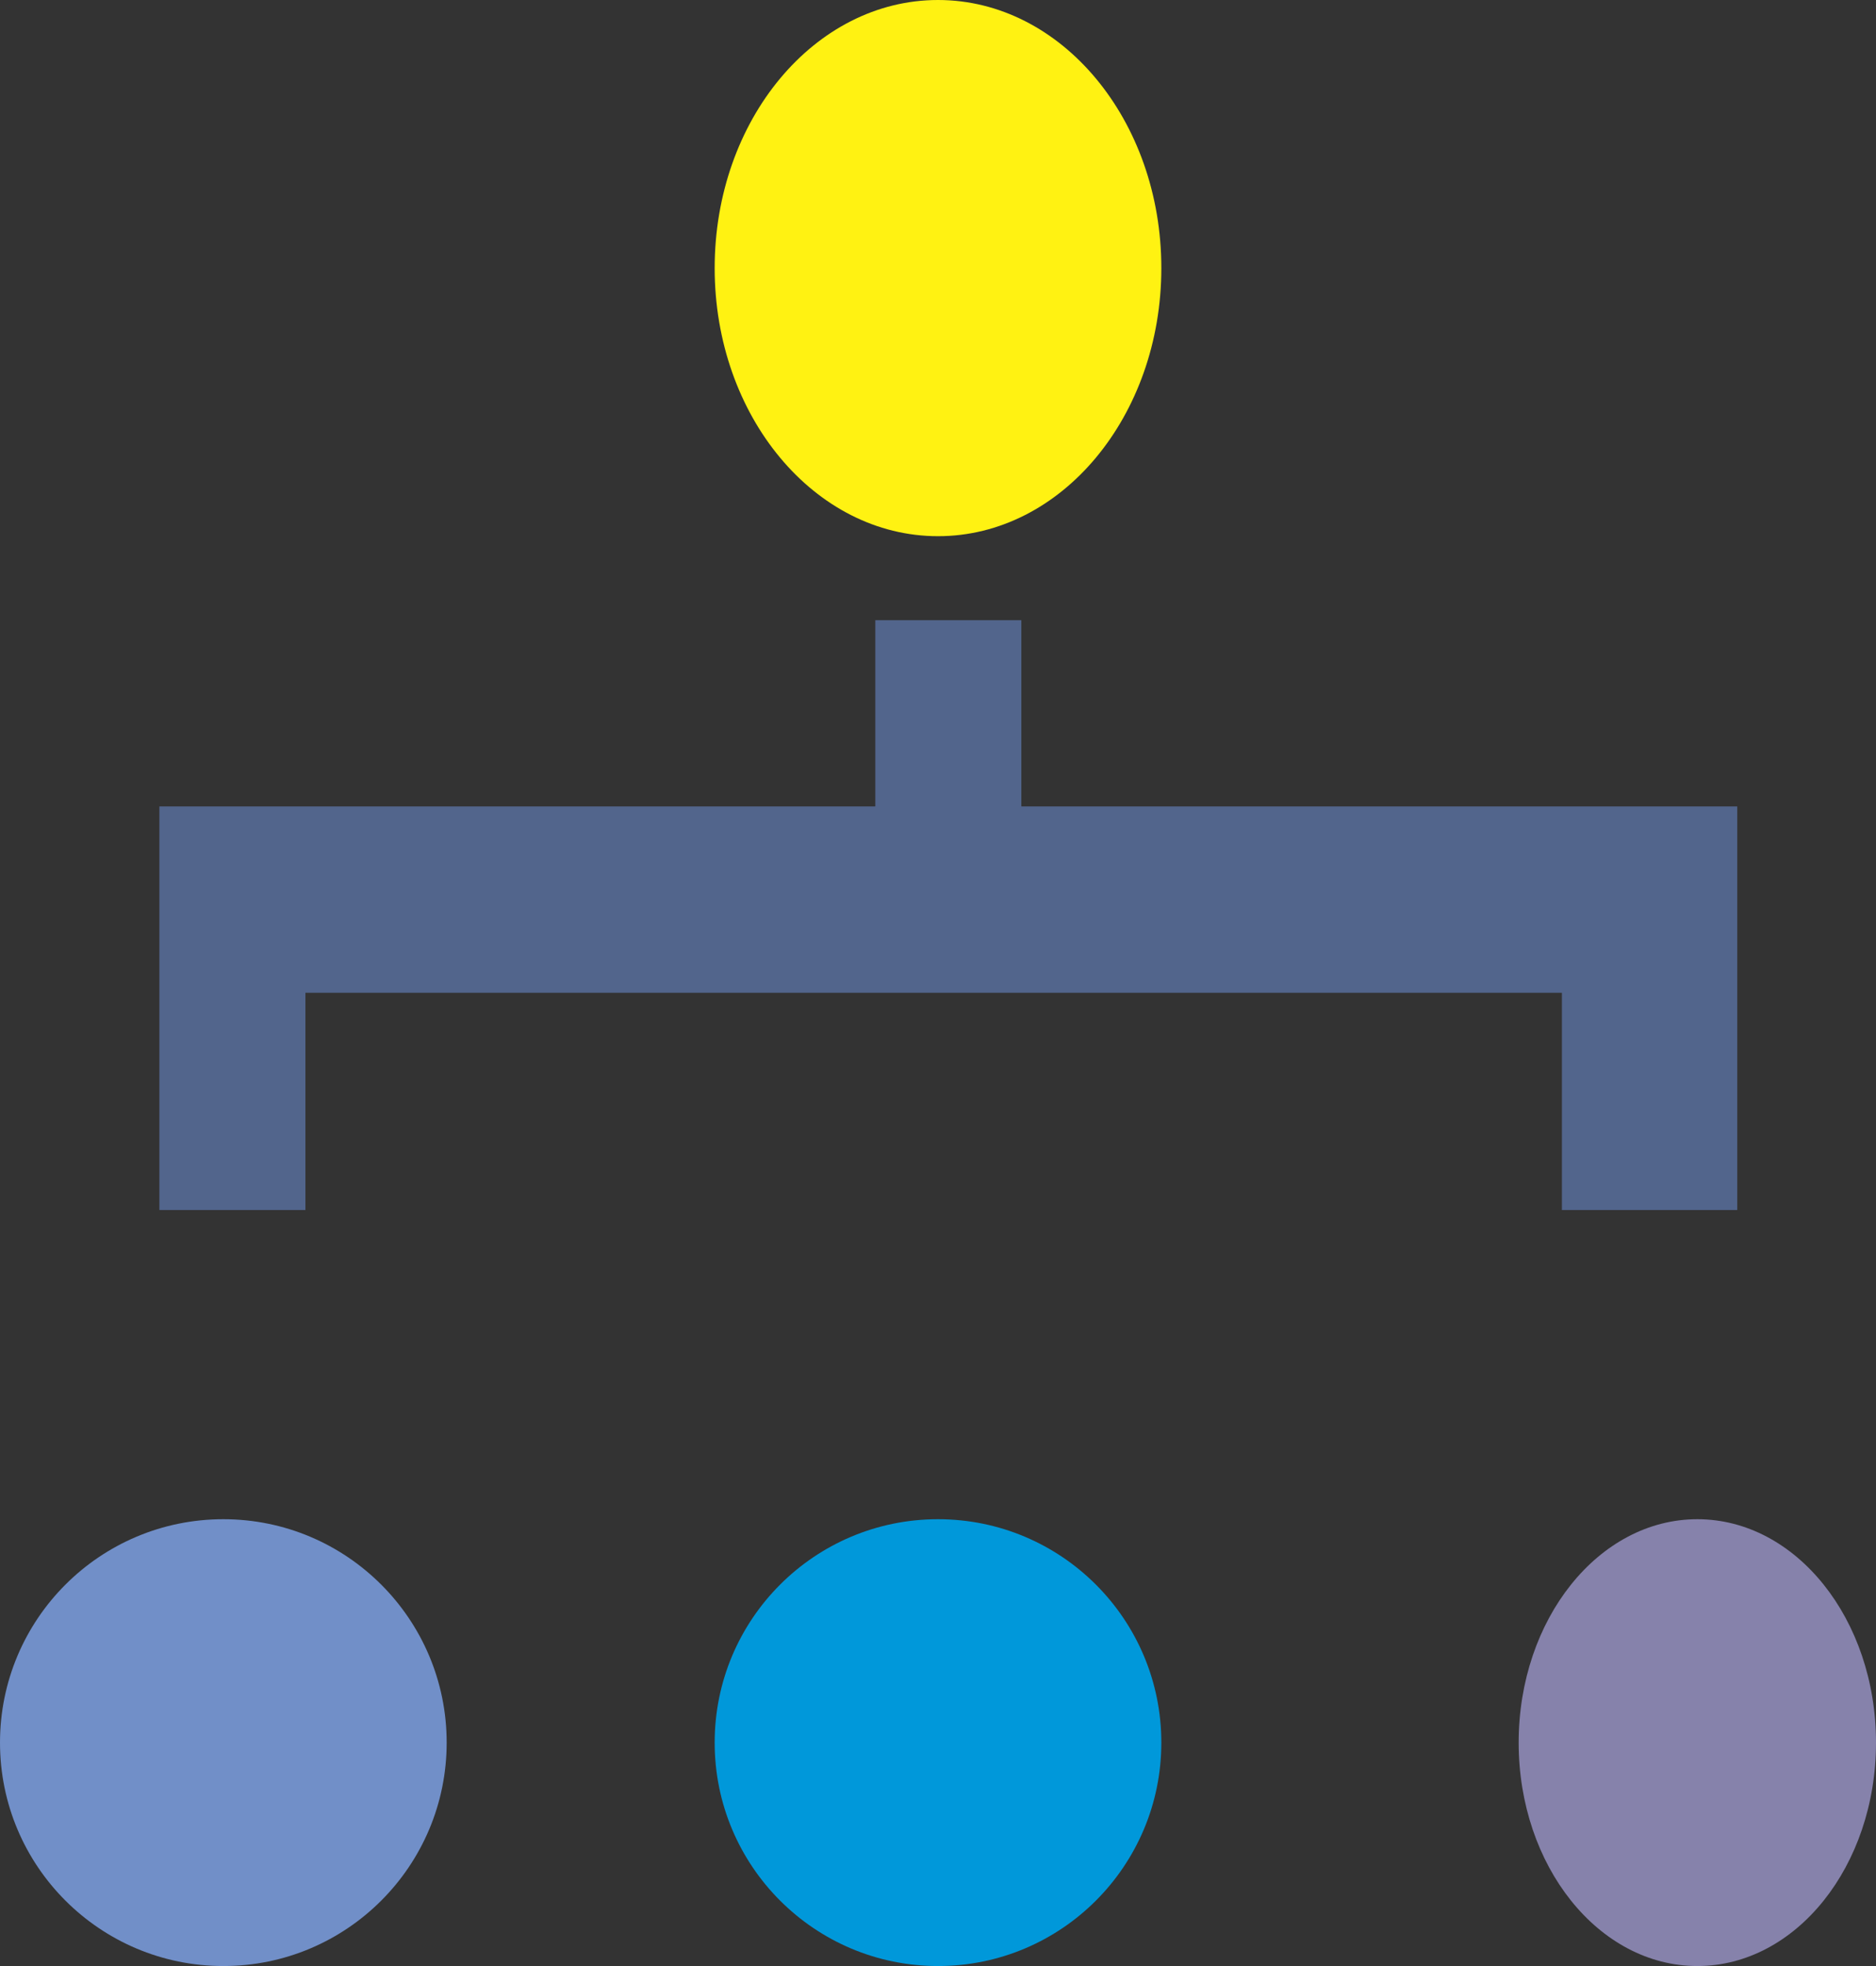 <svg xmlns="http://www.w3.org/2000/svg" width="21" height="22" viewBox="0 0 21 22">
  <rect x="0" y="0" width="21" height="22" fill="#333333" stroke="none"/>
  <g id="department" transform="translate(0.09 -0.323)">
    <ellipse id="Ellipse_5" data-name="Ellipse 5" cx="2.5" cy="3" rx="2.5" ry="3" transform="translate(7.91 0.323)" fill="#fff212"/>
    <circle id="Ellipse_6" data-name="Ellipse 6" cx="2.5" cy="2.5" r="2.5" transform="translate(-0.09 17.323)" fill="#718fc8"/>
    <circle id="Ellipse_7" data-name="Ellipse 7" cx="2.5" cy="2.5" r="2.5" transform="translate(7.91 17.323)" fill="#0098da"/>
    <ellipse id="Ellipse_8" data-name="Ellipse 8" cx="2" cy="2.5" rx="2" ry="2.5" transform="translate(16.91 17.323)" fill="#8682ab"/>
    <path id="Path_9" data-name="Path 9" d="M29.663,37.779V41.6H27.7V39.169H13.635V41.6H12V37.084h8.014V35h1.635v2.084h8.014Z" transform="translate(-10.306 -27.737)" fill="#52658c" fill-rule="evenodd"/>
  </g>
</svg>

